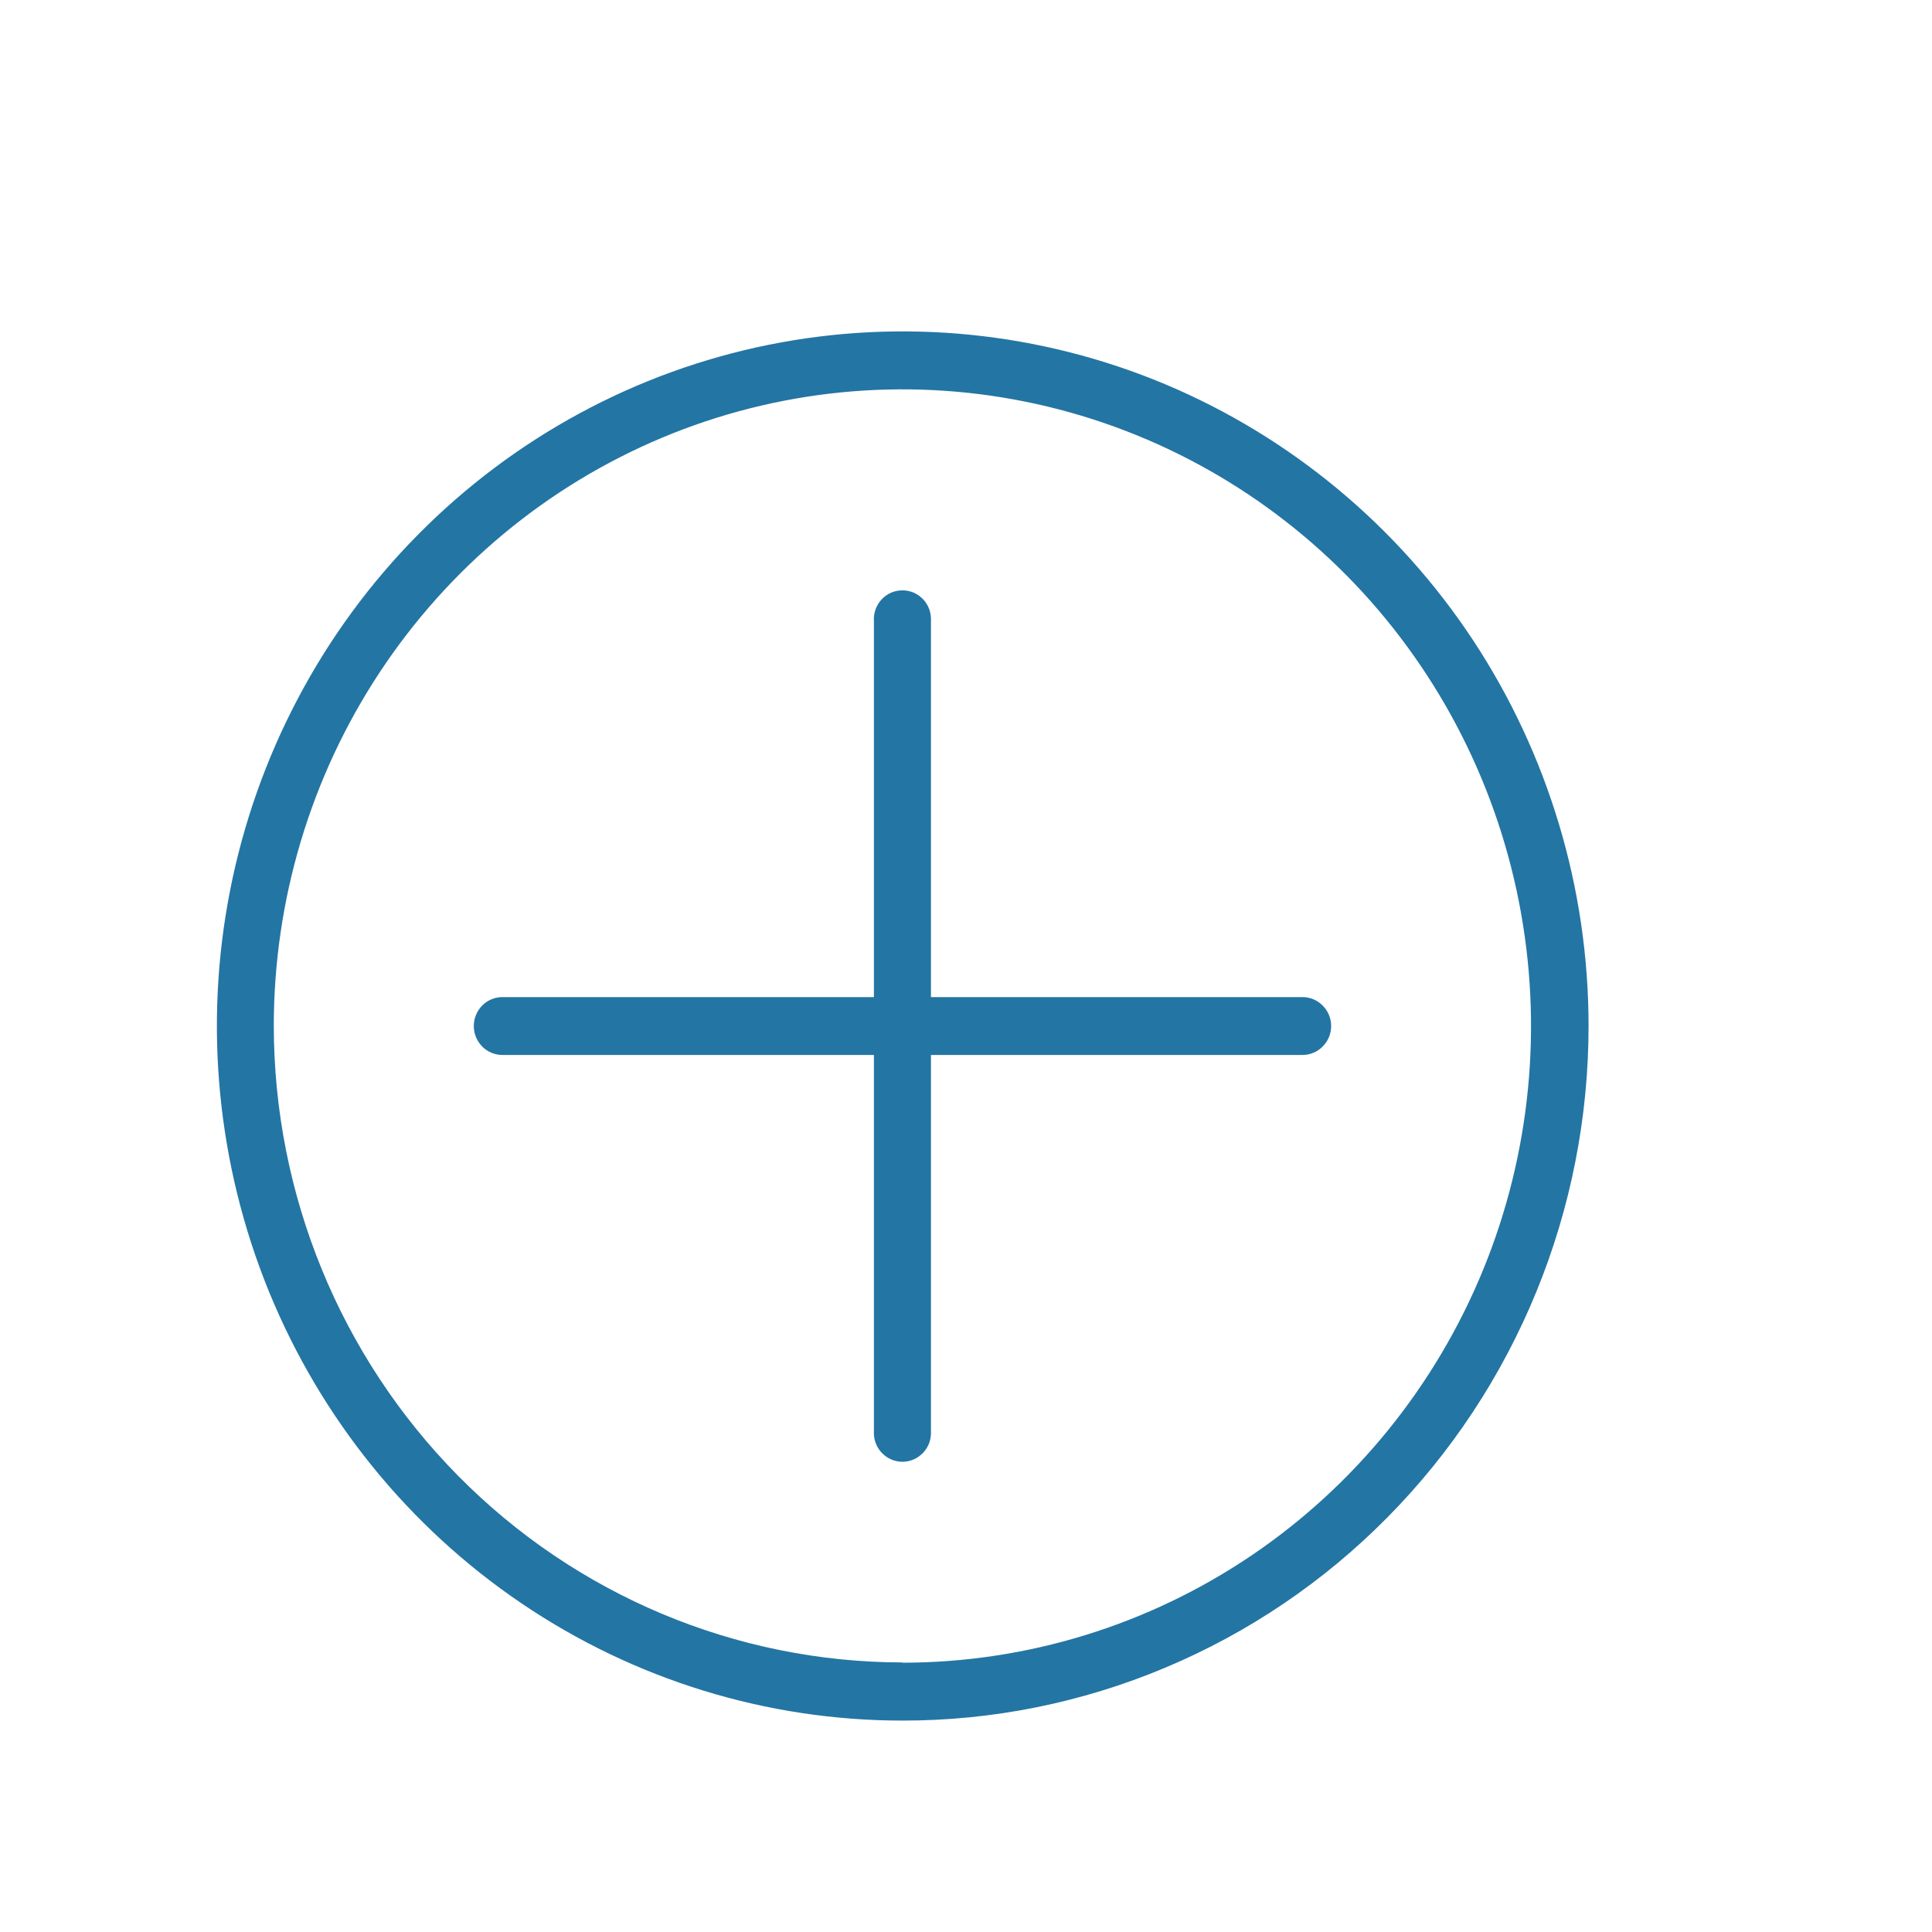 <svg width="21" height="21" viewBox="0 0 21 21" fill="none" xmlns="http://www.w3.org/2000/svg">
<path d="M9.809 18.702C8.335 18.702 6.894 18.258 5.669 17.428C4.443 16.598 3.488 15.419 2.924 14.04C2.361 12.66 2.213 11.142 2.501 9.678C2.789 8.213 3.499 6.868 4.542 5.813C5.585 4.757 6.913 4.038 8.359 3.747C9.805 3.456 11.304 3.606 12.666 4.177C14.027 4.749 15.192 5.717 16.011 6.958C16.83 8.2 17.267 9.659 17.267 11.152C17.267 12.144 17.074 13.126 16.699 14.042C16.324 14.958 15.775 15.791 15.082 16.492C14.39 17.193 13.568 17.749 12.663 18.128C11.758 18.508 10.789 18.703 9.809 18.702ZM9.809 18.073C11.161 18.072 12.482 17.666 13.605 16.906C14.729 16.145 15.604 15.064 16.122 13.8C16.639 12.535 16.774 11.144 16.51 9.802C16.246 8.459 15.595 7.226 14.64 6.258C13.684 5.291 12.467 4.632 11.141 4.365C9.816 4.098 8.442 4.235 7.193 4.759C5.945 5.283 4.878 6.17 4.127 7.308C3.376 8.446 2.976 9.784 2.976 11.152C2.978 12.987 3.699 14.745 4.98 16.042C6.261 17.339 7.998 18.068 9.809 18.07" fill="#2375A4"/>
<path d="M14.158 11.467H10.119V15.557C10.121 15.599 10.115 15.642 10.101 15.682C10.086 15.723 10.064 15.759 10.035 15.79C10.005 15.821 9.971 15.846 9.932 15.863C9.893 15.88 9.851 15.889 9.809 15.889C9.767 15.889 9.725 15.88 9.686 15.863C9.647 15.846 9.612 15.821 9.583 15.79C9.554 15.759 9.532 15.723 9.517 15.682C9.503 15.642 9.496 15.599 9.499 15.557V11.467H5.461C5.379 11.467 5.299 11.434 5.241 11.375C5.183 11.316 5.15 11.236 5.15 11.153C5.15 11.069 5.183 10.989 5.241 10.93C5.299 10.871 5.379 10.838 5.461 10.838H9.499V6.749C9.496 6.706 9.503 6.663 9.517 6.623C9.532 6.583 9.554 6.546 9.583 6.515C9.612 6.484 9.647 6.459 9.686 6.442C9.725 6.425 9.767 6.417 9.809 6.417C9.851 6.417 9.893 6.425 9.932 6.442C9.971 6.459 10.005 6.484 10.035 6.515C10.064 6.546 10.086 6.583 10.101 6.623C10.115 6.663 10.121 6.706 10.119 6.749V10.838H14.158C14.24 10.838 14.319 10.871 14.377 10.93C14.436 10.989 14.469 11.069 14.469 11.153C14.469 11.236 14.436 11.316 14.377 11.375C14.319 11.434 14.24 11.467 14.158 11.467Z" fill="#2375A4"/>
</svg>